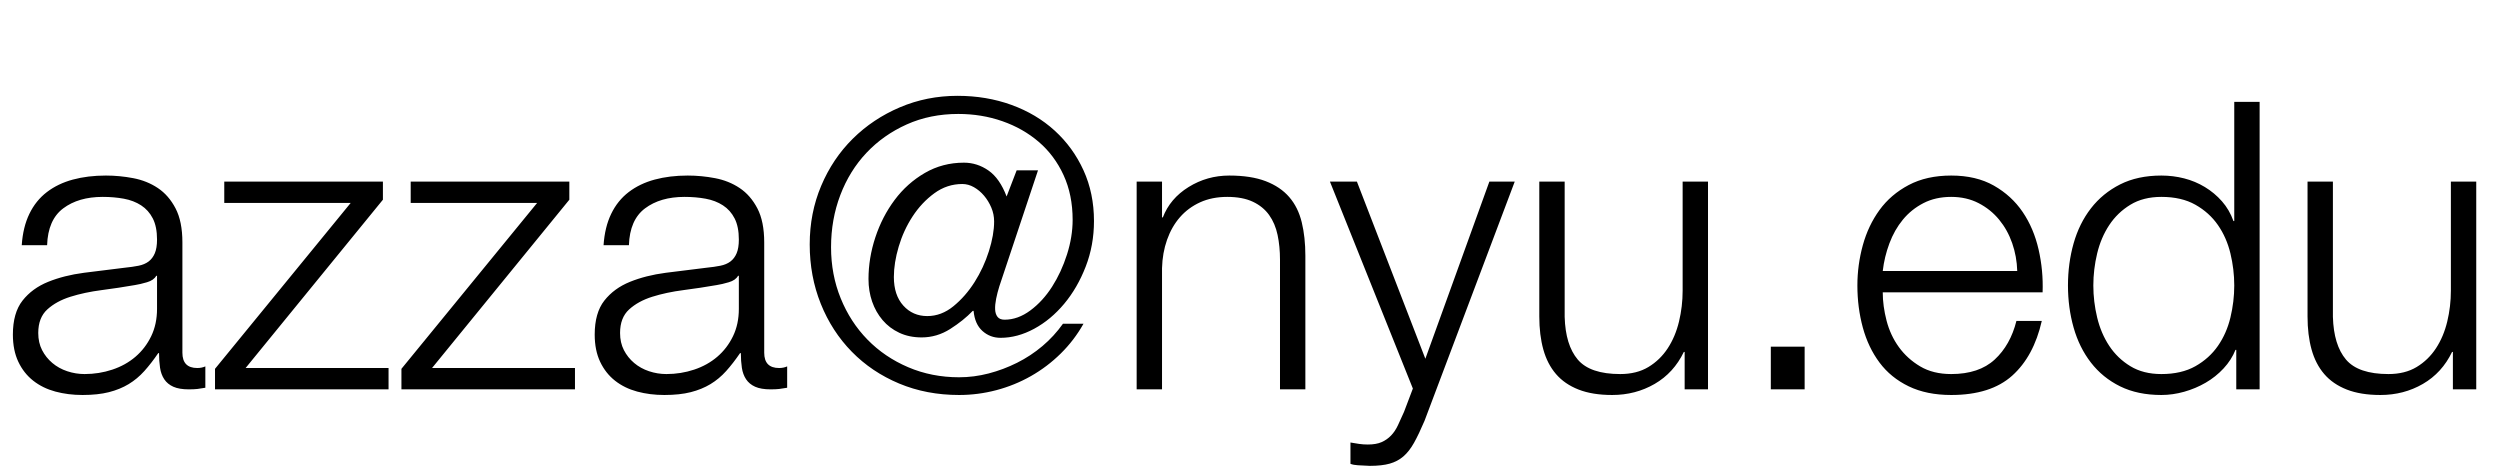 <svg xmlns="http://www.w3.org/2000/svg" xmlns:xlink="http://www.w3.org/1999/xlink" width="124.18" height="23.6"><path fill="black" d="M1.08 12.18L1.08 12.18L2.34 12.18Q2.38 10.92 3.14 10.35Q3.90 9.78 5.10 9.78L5.10 9.78Q5.66 9.78 6.15 9.87Q6.64 9.96 7.01 10.20Q7.38 10.44 7.59 10.85Q7.80 11.26 7.80 11.90L7.80 11.90Q7.80 12.32 7.69 12.58Q7.58 12.84 7.38 12.99Q7.18 13.14 6.88 13.20Q6.58 13.26 6.18 13.30L6.18 13.30Q5.16 13.42 4.17 13.55Q3.18 13.68 2.39 14Q1.60 14.32 1.12 14.93Q0.64 15.54 0.64 16.62L0.64 16.62Q0.64 17.40 0.91 17.97Q1.18 18.54 1.65 18.91Q2.12 19.28 2.75 19.45Q3.38 19.62 4.10 19.62L4.10 19.62Q4.86 19.62 5.41 19.48Q5.96 19.34 6.39 19.08Q6.82 18.82 7.17 18.43Q7.52 18.04 7.86 17.54L7.86 17.54L7.90 17.54Q7.90 17.94 7.95 18.27Q8 18.60 8.16 18.84Q8.32 19.08 8.61 19.21Q8.90 19.34 9.38 19.34L9.38 19.34Q9.64 19.34 9.81 19.32Q9.98 19.30 10.20 19.26L10.20 19.26L10.20 18.20Q10.02 18.28 9.80 18.28L9.80 18.28Q9.06 18.28 9.06 17.52L9.06 17.52L9.06 12.04Q9.06 11 8.72 10.35Q8.38 9.70 7.84 9.34Q7.30 8.98 6.62 8.85Q5.94 8.72 5.26 8.72L5.26 8.72Q4.36 8.72 3.62 8.92Q2.88 9.12 2.33 9.54Q1.78 9.96 1.46 10.62Q1.14 11.28 1.08 12.18ZM7.76 13.70L7.80 13.70L7.80 15.34Q7.80 16.10 7.51 16.70Q7.22 17.30 6.73 17.72Q6.24 18.14 5.58 18.36Q4.92 18.58 4.20 18.58L4.20 18.58Q3.76 18.58 3.34 18.44Q2.92 18.30 2.60 18.03Q2.28 17.76 2.09 17.39Q1.90 17.02 1.90 16.54L1.90 16.54Q1.90 15.78 2.35 15.37Q2.80 14.96 3.50 14.74Q4.20 14.52 5.05 14.41Q5.90 14.30 6.70 14.16L6.70 14.16Q6.96 14.12 7.30 14.02Q7.64 13.92 7.76 13.70L7.76 13.70ZM19.30 18.28L12.20 18.28L19.02 9.92L19.02 9.02L11.14 9.02L11.14 10.08L17.42 10.08L10.68 18.32L10.68 19.34L19.30 19.34L19.30 18.28ZM28.56 18.28L21.46 18.28L28.28 9.92L28.28 9.02L20.40 9.02L20.40 10.08L26.68 10.08L19.94 18.32L19.94 19.34L28.56 19.34L28.56 18.28ZM29.98 12.18L29.98 12.18L31.24 12.18Q31.28 10.92 32.04 10.35Q32.80 9.78 34 9.78L34 9.78Q34.56 9.78 35.05 9.87Q35.54 9.96 35.91 10.20Q36.28 10.44 36.49 10.85Q36.70 11.26 36.70 11.90L36.70 11.90Q36.70 12.32 36.59 12.58Q36.48 12.84 36.28 12.99Q36.08 13.14 35.78 13.20Q35.48 13.26 35.08 13.30L35.08 13.30Q34.06 13.42 33.07 13.55Q32.08 13.68 31.29 14Q30.50 14.32 30.02 14.93Q29.54 15.54 29.54 16.62L29.54 16.62Q29.54 17.40 29.81 17.97Q30.08 18.54 30.55 18.91Q31.02 19.28 31.65 19.45Q32.28 19.62 33 19.62L33 19.62Q33.76 19.62 34.31 19.48Q34.86 19.34 35.29 19.08Q35.72 18.82 36.07 18.43Q36.42 18.04 36.76 17.54L36.76 17.54L36.80 17.54Q36.80 17.94 36.85 18.27Q36.90 18.60 37.06 18.84Q37.22 19.08 37.51 19.21Q37.80 19.34 38.28 19.34L38.28 19.34Q38.54 19.34 38.71 19.32Q38.88 19.30 39.10 19.26L39.10 19.26L39.10 18.20Q38.92 18.28 38.70 18.28L38.70 18.28Q37.96 18.28 37.96 17.52L37.96 17.52L37.96 12.04Q37.96 11 37.62 10.35Q37.28 9.70 36.74 9.34Q36.20 8.98 35.52 8.85Q34.84 8.72 34.16 8.72L34.16 8.72Q33.26 8.72 32.52 8.92Q31.78 9.12 31.23 9.54Q30.68 9.96 30.36 10.62Q30.04 11.28 29.98 12.18ZM36.66 13.70L36.70 13.70L36.70 15.34Q36.70 16.10 36.41 16.70Q36.12 17.30 35.63 17.72Q35.14 18.14 34.48 18.36Q33.82 18.58 33.10 18.58L33.10 18.58Q32.66 18.58 32.24 18.44Q31.82 18.30 31.50 18.03Q31.18 17.76 30.99 17.39Q30.80 17.02 30.80 16.54L30.80 16.54Q30.80 15.78 31.25 15.37Q31.70 14.96 32.40 14.74Q33.10 14.52 33.95 14.41Q34.80 14.30 35.60 14.16L35.60 14.16Q35.86 14.12 36.20 14.02Q36.54 13.92 36.66 13.70L36.66 13.70ZM49.64 14.22L49.64 14.22L51.56 8.46L50.50 8.46L50 9.76Q49.66 8.86 49.10 8.47Q48.54 8.08 47.88 8.08L47.88 8.08Q46.82 8.08 45.94 8.59Q45.06 9.10 44.44 9.93Q43.82 10.76 43.48 11.79Q43.14 12.82 43.14 13.86L43.14 13.86Q43.14 14.46 43.32 14.98Q43.50 15.50 43.84 15.90Q44.18 16.30 44.67 16.53Q45.16 16.76 45.78 16.76L45.78 16.76Q46.54 16.76 47.20 16.34Q47.86 15.92 48.32 15.44L48.32 15.44L48.36 15.44Q48.42 16.10 48.80 16.44Q49.18 16.78 49.70 16.78L49.70 16.78Q50.54 16.78 51.37 16.33Q52.20 15.88 52.86 15.09Q53.52 14.30 53.93 13.24Q54.34 12.18 54.34 10.98L54.34 10.98Q54.34 9.60 53.82 8.46Q53.30 7.32 52.39 6.49Q51.48 5.66 50.24 5.21Q49 4.76 47.56 4.76L47.56 4.76Q46.04 4.76 44.70 5.33Q43.36 5.90 42.36 6.89Q41.36 7.88 40.79 9.23Q40.22 10.58 40.22 12.14L40.22 12.14Q40.22 13.72 40.77 15.09Q41.32 16.46 42.31 17.47Q43.30 18.48 44.66 19.05Q46.02 19.62 47.64 19.62L47.64 19.62Q48.58 19.62 49.49 19.38Q50.40 19.14 51.21 18.68Q52.02 18.22 52.69 17.56Q53.36 16.90 53.82 16.08L53.82 16.08L52.80 16.08Q52.36 16.70 51.78 17.19Q51.20 17.68 50.52 18.02Q49.84 18.36 49.11 18.55Q48.38 18.74 47.64 18.74L47.64 18.74Q46.28 18.74 45.11 18.24Q43.94 17.74 43.09 16.87Q42.24 16 41.76 14.82Q41.28 13.64 41.28 12.28L41.28 12.28Q41.28 10.90 41.74 9.69Q42.20 8.48 43.04 7.59Q43.88 6.70 45.04 6.18Q46.20 5.66 47.60 5.66L47.60 5.66Q48.76 5.66 49.79 6.02Q50.82 6.38 51.60 7.05Q52.38 7.72 52.83 8.70Q53.28 9.68 53.28 10.92L53.28 10.92Q53.28 11.76 53 12.64Q52.72 13.52 52.26 14.24Q51.80 14.96 51.18 15.42Q50.56 15.88 49.90 15.88L49.90 15.88Q49.66 15.88 49.55 15.74Q49.44 15.60 49.43 15.37Q49.42 15.14 49.48 14.84Q49.54 14.54 49.64 14.22ZM47.80 9.14L47.80 9.14Q48.10 9.14 48.38 9.30Q48.66 9.46 48.88 9.72Q49.10 9.98 49.24 10.31Q49.38 10.64 49.38 11L49.38 11Q49.38 11.66 49.12 12.48Q48.86 13.30 48.41 14.01Q47.96 14.72 47.36 15.21Q46.76 15.70 46.06 15.70L46.06 15.70Q45.34 15.70 44.87 15.18Q44.40 14.66 44.40 13.76L44.40 13.76Q44.40 13.06 44.64 12.25Q44.88 11.44 45.33 10.75Q45.78 10.06 46.41 9.60Q47.04 9.14 47.80 9.14ZM57.72 9.02L56.46 9.02L56.46 19.34L57.72 19.34L57.72 13.32Q57.74 12.56 57.97 11.91Q58.20 11.26 58.61 10.79Q59.02 10.32 59.61 10.05Q60.20 9.78 60.96 9.78L60.96 9.78Q61.72 9.78 62.23 10.02Q62.74 10.26 63.04 10.68Q63.34 11.10 63.46 11.67Q63.58 12.24 63.58 12.90L63.58 12.90L63.58 19.34L64.84 19.34L64.84 12.70Q64.84 11.78 64.66 11.04Q64.48 10.30 64.04 9.79Q63.60 9.28 62.87 9Q62.14 8.72 61.06 8.72L61.06 8.72Q59.96 8.72 59.04 9.29Q58.12 9.86 57.76 10.80L57.76 10.80L57.72 10.80L57.72 9.02ZM67.40 9.02L66.06 9.02L70.18 19.30L69.74 20.46Q69.58 20.82 69.44 21.12Q69.30 21.42 69.10 21.63Q68.90 21.84 68.63 21.96Q68.36 22.08 67.94 22.08L67.94 22.08Q67.72 22.08 67.51 22.05Q67.30 22.02 67.08 21.98L67.08 21.98L67.08 23.04Q67.24 23.10 67.45 23.11Q67.66 23.12 68.04 23.14L68.04 23.14Q68.64 23.14 69.03 23.03Q69.42 22.92 69.71 22.67Q70 22.42 70.24 21.99Q70.48 21.56 70.76 20.90L70.76 20.90L75.24 9.02L73.98 9.02L70.80 17.82L67.40 9.02ZM83.68 19.34L84.84 19.34L84.84 9.02L83.58 9.02L83.58 14.44Q83.58 15.22 83.40 15.97Q83.22 16.72 82.84 17.30Q82.46 17.88 81.88 18.23Q81.30 18.58 80.48 18.58L80.48 18.58Q78.98 18.58 78.37 17.86Q77.76 17.14 77.72 15.74L77.72 15.74L77.72 9.02L76.46 9.02L76.46 15.72Q76.46 16.64 76.66 17.36Q76.86 18.08 77.29 18.58Q77.72 19.08 78.41 19.35Q79.10 19.62 80.08 19.62L80.08 19.62Q81.24 19.62 82.19 19.07Q83.14 18.52 83.64 17.48L83.64 17.48L83.68 17.48L83.68 19.34ZM87.96 17.22L87.96 19.34L89.64 19.34L89.64 17.22L87.96 17.22ZM100.20 13.46L100.20 13.46L93.52 13.46Q93.60 12.76 93.85 12.09Q94.10 11.42 94.52 10.91Q94.94 10.40 95.54 10.09Q96.14 9.78 96.92 9.78L96.92 9.78Q97.68 9.78 98.28 10.09Q98.88 10.40 99.30 10.91Q99.72 11.42 99.95 12.08Q100.18 12.74 100.20 13.46ZM93.52 14.52L93.52 14.52L101.46 14.52Q101.50 13.44 101.26 12.39Q101.02 11.34 100.47 10.53Q99.92 9.72 99.04 9.22Q98.16 8.72 96.92 8.72L96.92 8.72Q95.70 8.72 94.81 9.19Q93.92 9.66 93.36 10.43Q92.80 11.20 92.53 12.18Q92.26 13.16 92.26 14.18L92.26 14.18Q92.26 15.28 92.53 16.27Q92.80 17.26 93.36 18.01Q93.92 18.76 94.81 19.19Q95.70 19.62 96.92 19.62L96.92 19.62Q98.88 19.62 99.95 18.66Q101.02 17.70 101.42 15.94L101.42 15.94L100.16 15.94Q99.86 17.14 99.08 17.86Q98.30 18.58 96.92 18.58L96.92 18.58Q96.02 18.58 95.38 18.20Q94.74 17.82 94.32 17.24Q93.90 16.66 93.71 15.93Q93.52 15.20 93.52 14.52ZM111.08 19.34L112.24 19.34L112.24 5.06L110.98 5.06L110.98 10.98L110.94 10.98Q110.74 10.42 110.37 10Q110 9.58 109.52 9.29Q109.04 9 108.49 8.86Q107.94 8.72 107.36 8.72L107.36 8.72Q106.18 8.72 105.31 9.16Q104.44 9.60 103.86 10.35Q103.28 11.10 103 12.09Q102.72 13.08 102.72 14.18L102.72 14.18Q102.72 15.28 103 16.27Q103.28 17.26 103.86 18.01Q104.44 18.76 105.31 19.19Q106.18 19.62 107.36 19.62L107.36 19.62Q107.92 19.62 108.49 19.46Q109.06 19.30 109.56 19.01Q110.06 18.72 110.45 18.30Q110.84 17.88 111.04 17.38L111.04 17.38L111.08 17.38L111.08 19.34ZM103.98 14.18L103.98 14.18Q103.98 13.38 104.17 12.59Q104.36 11.80 104.77 11.18Q105.18 10.56 105.82 10.17Q106.46 9.78 107.36 9.78L107.36 9.78Q108.36 9.78 109.05 10.17Q109.74 10.56 110.17 11.18Q110.60 11.80 110.79 12.59Q110.98 13.38 110.98 14.18L110.98 14.18Q110.98 14.98 110.79 15.77Q110.60 16.56 110.17 17.18Q109.74 17.80 109.05 18.19Q108.36 18.58 107.36 18.58L107.36 18.58Q106.46 18.58 105.82 18.19Q105.18 17.80 104.77 17.18Q104.36 16.56 104.17 15.77Q103.98 14.98 103.98 14.18ZM121.84 19.34L123 19.34L123 9.02L121.74 9.02L121.74 14.44Q121.74 15.22 121.56 15.97Q121.38 16.72 121 17.30Q120.62 17.88 120.04 18.23Q119.46 18.58 118.64 18.58L118.64 18.58Q117.14 18.58 116.53 17.86Q115.92 17.14 115.88 15.74L115.88 15.74L115.88 9.02L114.62 9.02L114.62 15.72Q114.62 16.64 114.82 17.36Q115.02 18.08 115.45 18.58Q115.88 19.08 116.57 19.35Q117.26 19.62 118.24 19.62L118.24 19.62Q119.40 19.62 120.35 19.07Q121.30 18.52 121.80 17.48L121.80 17.48L121.84 17.48L121.84 19.34Z"/></svg>